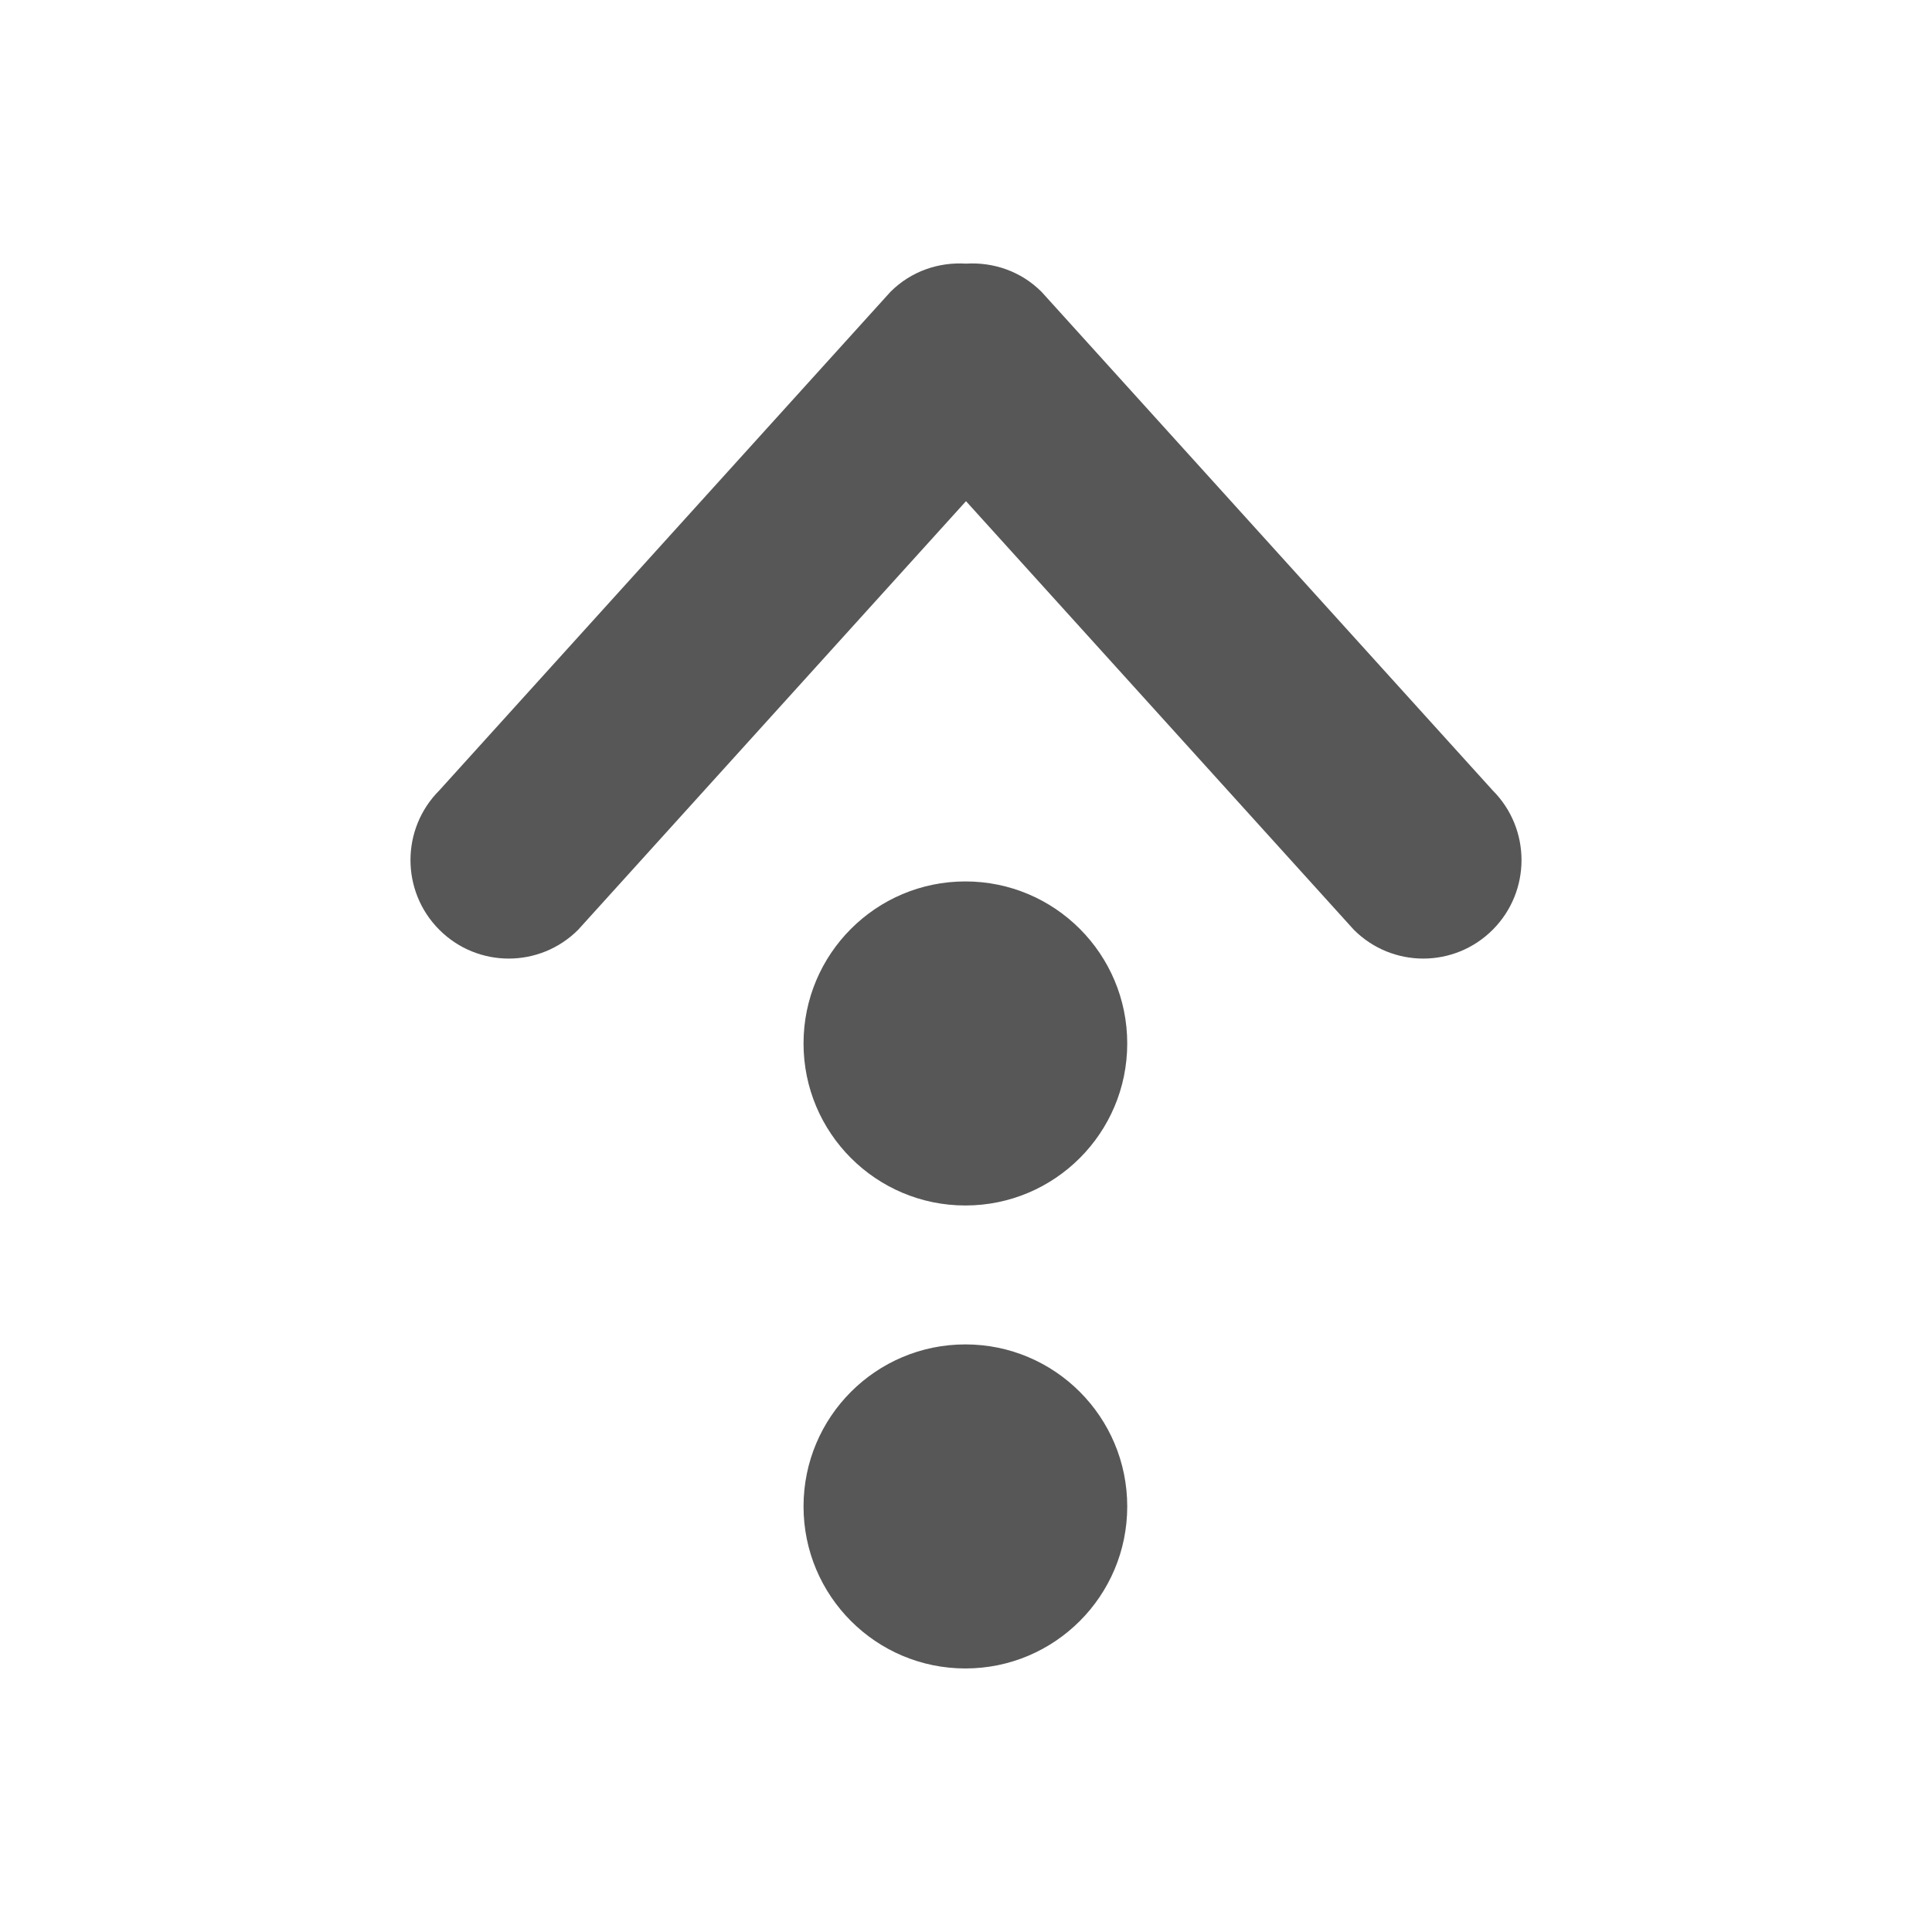<svg xmlns="http://www.w3.org/2000/svg" viewBox="0 0 22 22">
 <defs id="defs3051">
   <style type="text/css" id="current-color-scheme">
     .ColorScheme-Text {
       color:#575757;
     }
     </style>
 </defs>
   <path
      style="fill:currentColor;fill-opacity:1;stroke:none"
      d="m16.998 10.587c-.437.438-1.145.438-1.582 0l-4.416-4.88-4.416 4.88c-.437.438-1.145.438-1.582 0-.437-.438-.437-1.148 0-1.586l5.137-5.677c.236-.237.551-.341.861-.322.309-.019.625.085.861.322l5.137 5.677c.437.438.437 1.148 0 1.586zm-6.005 4.722c1.018 0 1.843.826 1.843 1.845 0 1.019-.825 1.845-1.843 1.845-1.018 0-1.843-.826-1.843-1.845 0-1.019.825-1.845 1.843-1.845zm0-5.272c1.018 0 1.843.826 1.843 1.845 0 1.019-.825 1.845-1.843 1.845-1.018 0-1.843-.826-1.843-1.845 0-1.019.825-1.845 1.843-1.845z"
      class="ColorScheme-Text" />
</svg> 
